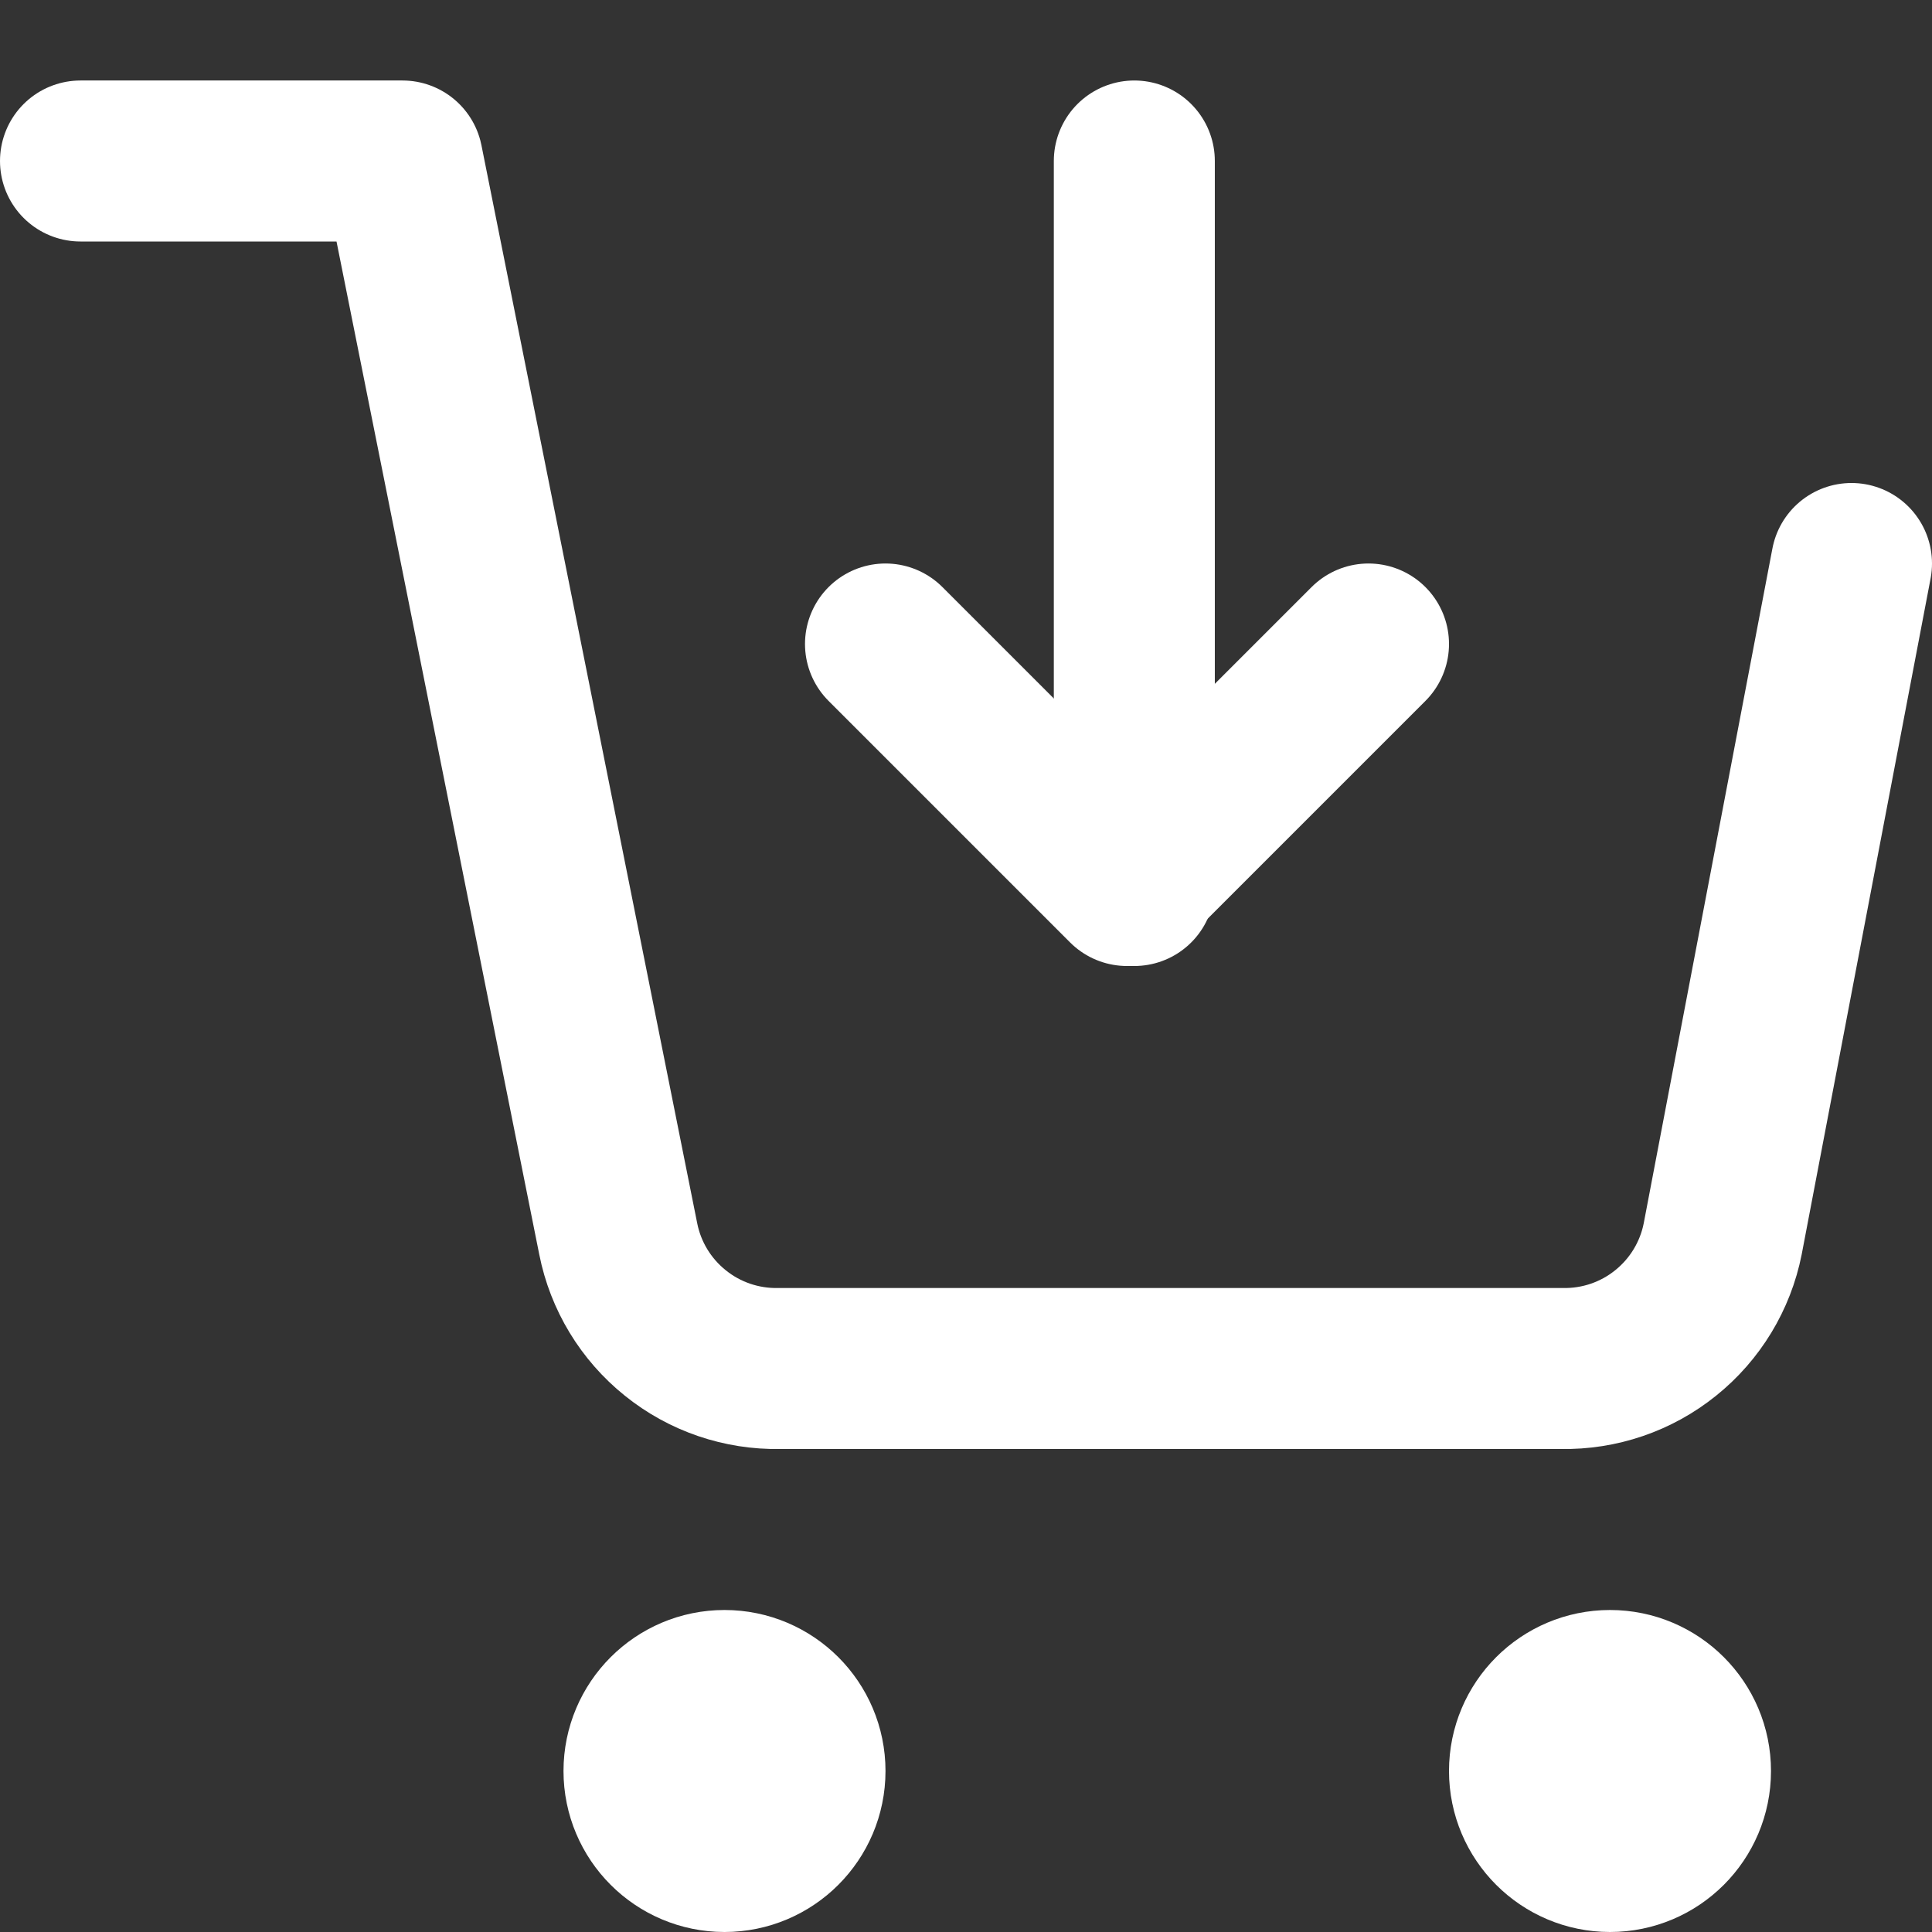 <svg width="24" height="24" viewBox="0 0 24 24" fill="none" xmlns="http://www.w3.org/2000/svg">
<rect x="0" y="0" width="24" height="24" fill="#333333" stroke="none"/>
<path d="M20 23C20.552 23 21 22.552 21 22C21 21.448 20.552 21 20 21C19.448 21 19 21.448 19 22C19 22.552 19.448 23 20 23Z" stroke="white" stroke-width="2" stroke-linecap="round" stroke-linejoin="round"/>
<path d="M9 23C9.552 23 10 22.552 10 22C10 21.448 9.552 21 9 21C8.448 21 8 21.448 8 22C8 22.552 8.448 23 9 23Z" stroke="white" stroke-width="2" stroke-linecap="round" stroke-linejoin="round"/>
<path d="M1 2H5L7.68 15.39C7.771 15.85 8.022 16.264 8.388 16.558C8.753 16.853 9.211 17.009 9.68 17H19.4C19.869 17.009 20.327 16.853 20.692 16.558C21.058 16.264 21.309 15.85 21.4 15.39L23 7" stroke="white" stroke-width="2" stroke-linecap="round" stroke-linejoin="round"/>
<path d="M14.091 2L14.091 11" stroke="white" stroke-width="2" stroke-linecap="round" stroke-linejoin="round"/>
<path d="M17 8L14 11L11 8" stroke="white" stroke-width="2" stroke-linecap="round" stroke-linejoin="round"/>
</svg>
